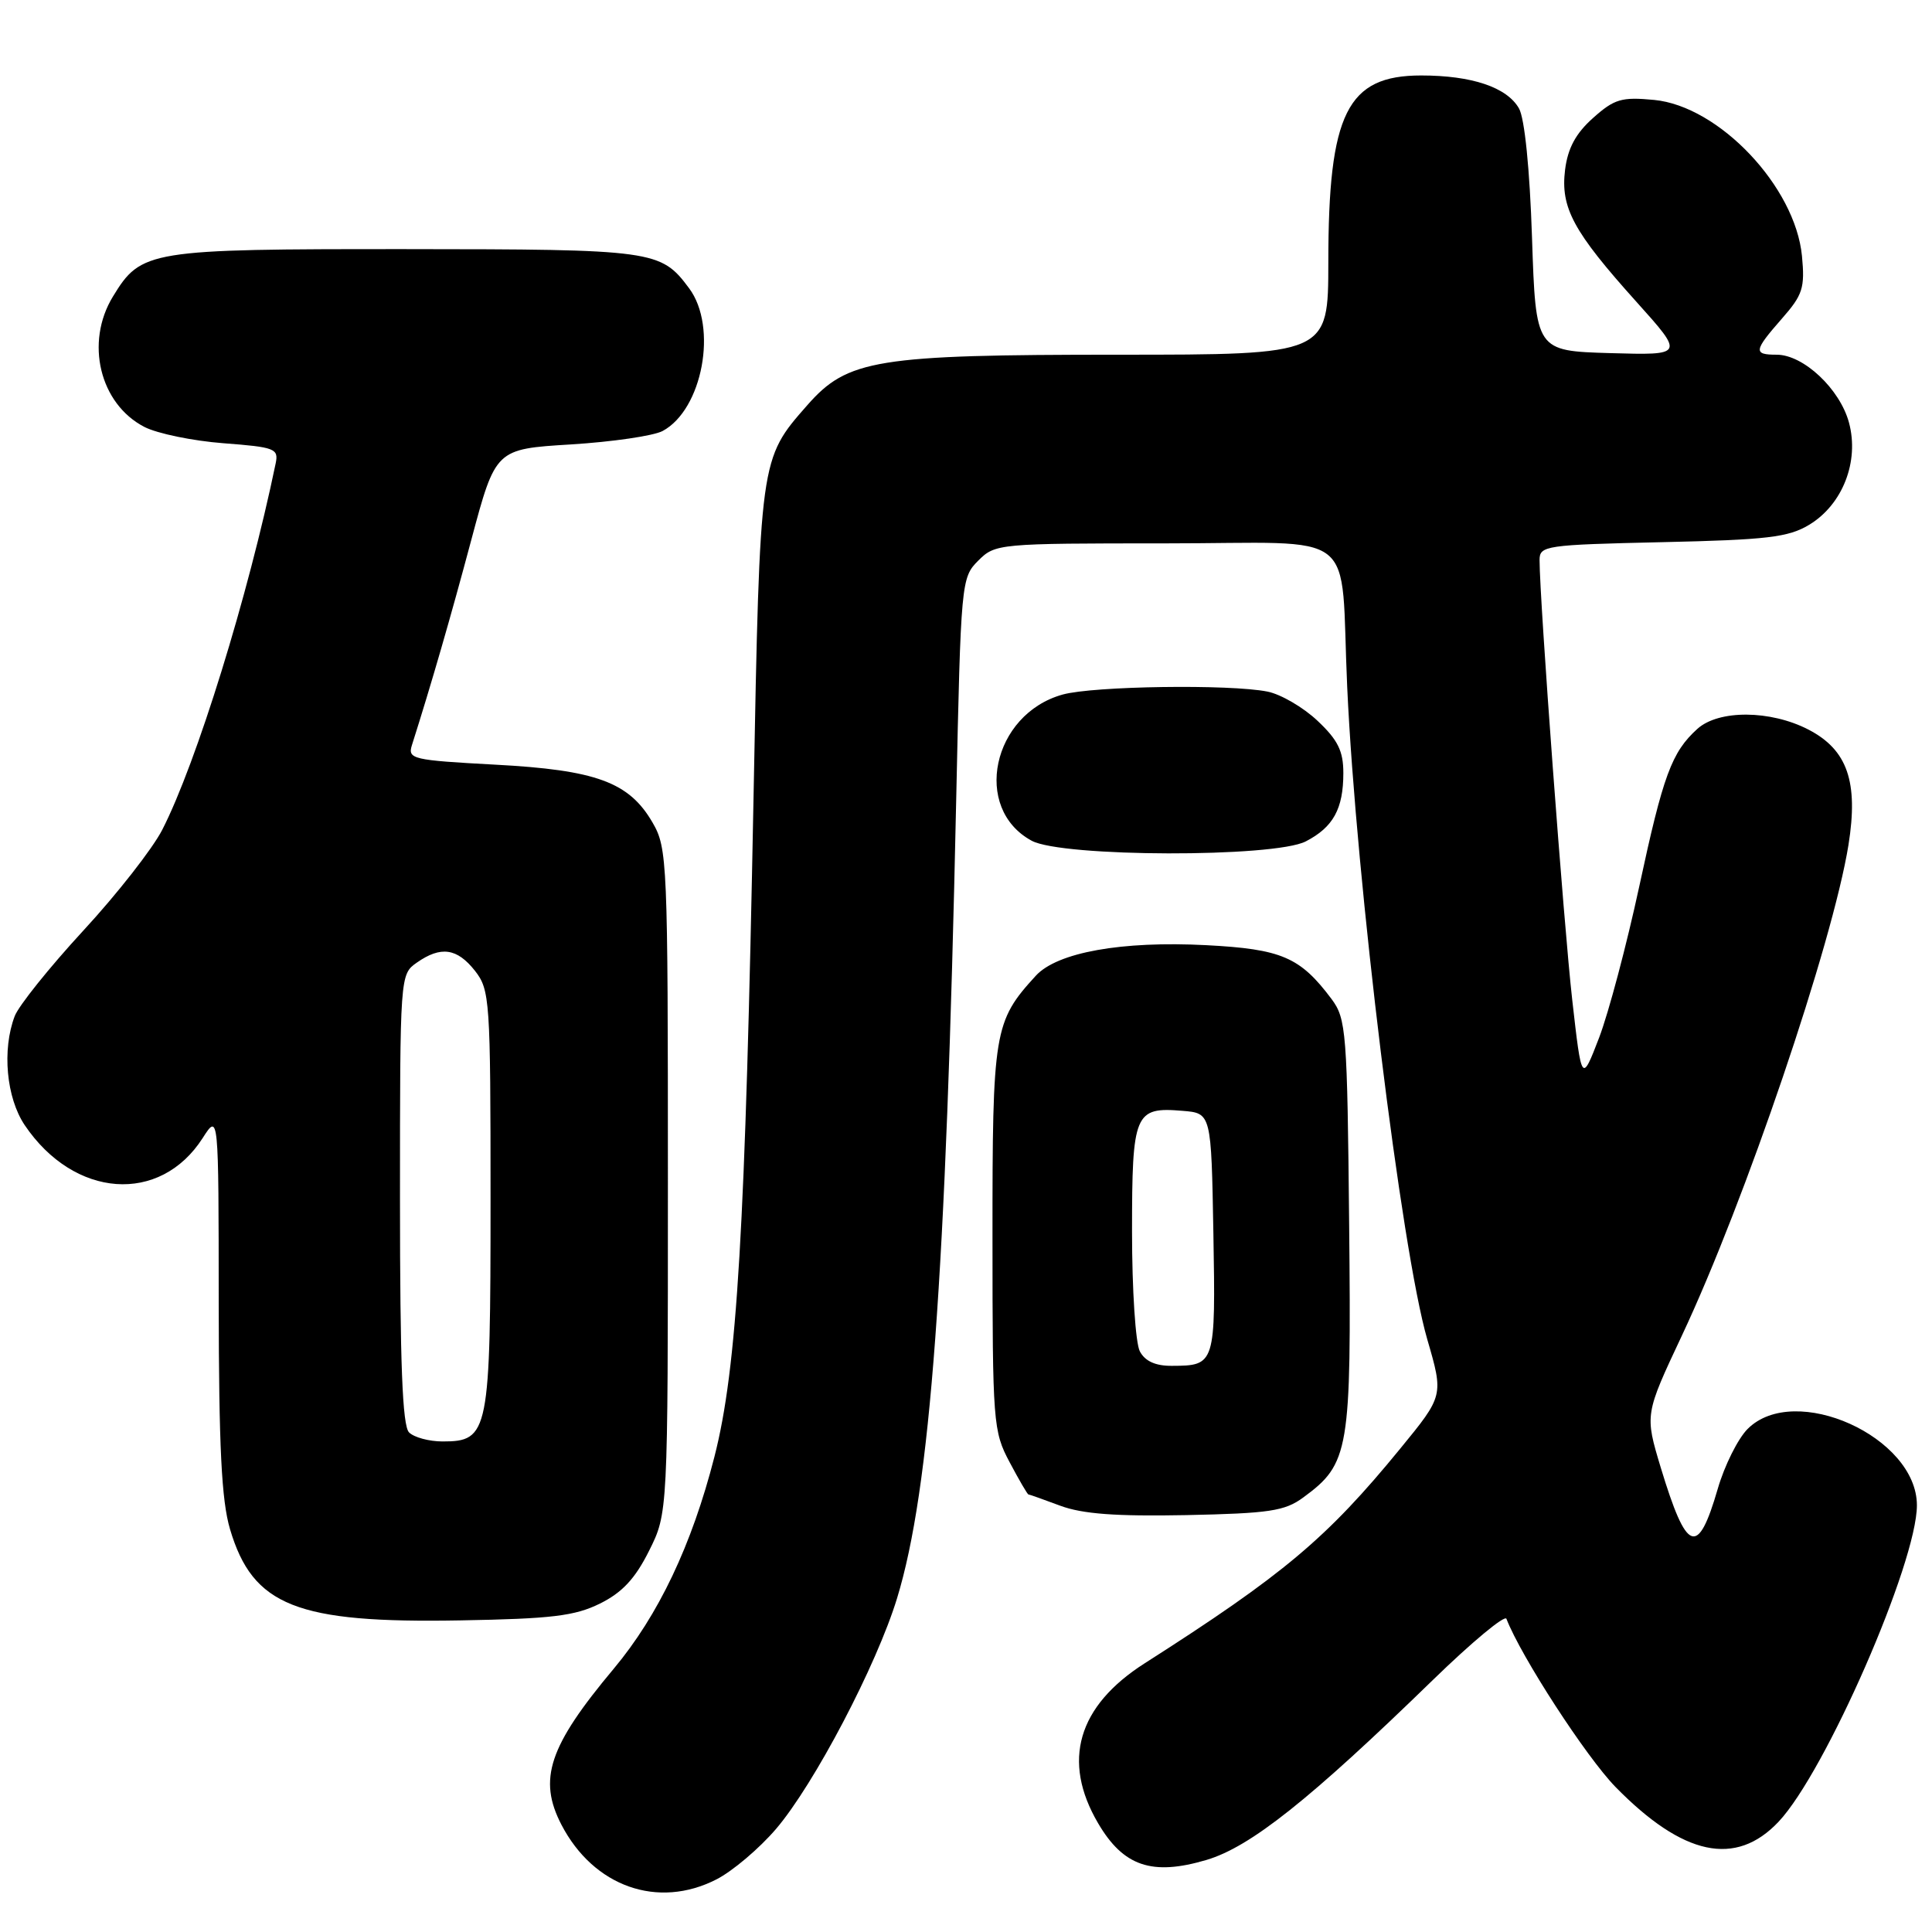<?xml version="1.0" encoding="UTF-8" standalone="no"?>
<!DOCTYPE svg PUBLIC "-//W3C//DTD SVG 1.1//EN" "http://www.w3.org/Graphics/SVG/1.1/DTD/svg11.dtd" >
<svg xmlns="http://www.w3.org/2000/svg" xmlns:xlink="http://www.w3.org/1999/xlink" version="1.1" viewBox="0 0 256 256">
 <g >
 <path fill="currentColor"
d=" M 94.93 249.03 C 97.05 247.95 100.61 244.94 102.84 242.33 C 107.89 236.41 116.15 220.67 118.87 211.76 C 123.28 197.31 125.34 169.53 126.70 106.04 C 127.32 77.07 127.37 76.54 129.62 74.29 C 131.87 72.04 132.30 72.00 154.38 72.00 C 180.57 72.00 177.54 69.61 178.51 91.00 C 179.69 116.73 185.69 165.66 189.12 177.47 C 191.29 184.93 191.29 184.93 185.54 191.95 C 175.83 203.82 170.08 208.65 151.67 220.40 C 142.79 226.07 140.67 233.35 145.50 241.58 C 148.85 247.30 152.65 248.59 159.87 246.45 C 165.69 244.72 173.54 238.48 189.86 222.61 C 195.01 217.60 199.40 213.95 199.61 214.50 C 201.53 219.48 210.19 232.82 214.07 236.79 C 223.02 245.92 229.99 247.41 235.67 241.39 C 241.88 234.81 254.00 207.08 254.00 199.46 C 254.00 190.40 237.81 183.10 231.57 189.34 C 230.29 190.62 228.50 194.20 227.61 197.28 C 224.97 206.36 223.50 205.80 220.06 194.47 C 217.94 187.43 217.94 187.43 222.86 176.97 C 231.22 159.20 242.82 125.03 244.93 111.97 C 246.27 103.60 244.80 99.35 239.62 96.67 C 234.59 94.07 227.73 94.03 224.91 96.58 C 221.50 99.67 220.38 102.71 217.20 117.50 C 215.54 125.20 213.15 134.20 211.89 137.50 C 209.58 143.50 209.58 143.50 208.33 132.50 C 207.22 122.73 204.00 79.42 204.00 74.21 C 204.00 72.30 204.76 72.19 220.25 71.84 C 234.14 71.53 236.97 71.20 239.72 69.54 C 244.15 66.87 246.39 61.15 245.00 56.00 C 243.80 51.54 238.97 47.00 235.42 47.00 C 232.29 47.00 232.37 46.49 236.11 42.22 C 238.88 39.07 239.17 38.15 238.77 33.92 C 237.88 24.73 227.79 14.07 219.18 13.24 C 214.86 12.83 213.91 13.11 211.08 15.64 C 208.79 17.68 207.74 19.64 207.38 22.50 C 206.76 27.53 208.46 30.68 216.85 40.01 C 223.19 47.07 223.19 47.07 213.35 46.79 C 203.50 46.50 203.50 46.50 203.00 31.50 C 202.70 22.37 202.02 15.66 201.27 14.36 C 199.67 11.56 195.02 10.00 188.31 10.00 C 178.50 10.00 176.01 15.00 176.01 34.75 C 176.00 47.00 176.00 47.00 148.18 47.00 C 116.10 47.00 112.30 47.62 106.97 53.69 C 100.67 60.86 100.70 60.63 99.85 105.50 C 98.76 163.03 97.68 181.25 94.66 193.05 C 91.67 204.73 87.25 214.03 81.31 221.13 C 72.72 231.39 71.26 235.76 74.40 241.80 C 78.67 250.00 87.17 253.00 94.93 249.03 Z  M 79.50 212.48 C 82.45 211.02 84.16 209.18 86.00 205.50 C 88.50 200.50 88.50 200.50 88.50 156.50 C 88.50 114.12 88.43 112.37 86.47 109.00 C 83.37 103.64 79.01 102.03 65.59 101.32 C 54.66 100.73 54.00 100.58 54.58 98.74 C 57.13 90.72 59.72 81.77 62.46 71.50 C 65.67 59.50 65.67 59.50 75.64 58.89 C 81.13 58.55 86.60 57.75 87.80 57.11 C 93.09 54.27 95.13 43.34 91.32 38.21 C 87.56 33.15 86.71 33.03 53.70 33.01 C 19.65 33.00 18.71 33.15 14.96 39.30 C 11.25 45.38 13.21 53.51 19.13 56.57 C 20.84 57.45 25.55 58.42 29.60 58.73 C 36.43 59.25 36.93 59.44 36.53 61.39 C 32.90 78.92 26.03 101.11 21.50 109.95 C 20.22 112.45 15.51 118.47 11.03 123.32 C 6.56 128.17 2.47 133.27 1.95 134.64 C 0.25 139.10 0.84 145.46 3.27 149.08 C 9.82 158.79 21.21 159.62 26.86 150.79 C 28.97 147.50 28.97 147.50 28.98 172.57 C 29.00 191.76 29.35 198.81 30.48 202.63 C 33.50 212.80 39.31 215.10 61.00 214.71 C 73.08 214.50 76.17 214.13 79.50 212.48 Z  M 172.68 198.43 C 178.80 193.94 179.07 192.30 178.77 162.32 C 178.52 136.66 178.38 134.99 176.44 132.38 C 172.28 126.82 169.82 125.76 159.83 125.24 C 148.63 124.66 140.09 126.19 137.25 129.29 C 131.70 135.36 131.50 136.59 131.51 164.00 C 131.51 188.56 131.60 189.66 133.78 193.75 C 135.02 196.09 136.14 198.01 136.27 198.02 C 136.40 198.02 138.30 198.70 140.50 199.52 C 143.44 200.61 147.87 200.94 157.18 200.76 C 168.18 200.53 170.23 200.23 172.68 198.43 Z  M 173.02 111.49 C 176.66 109.61 178.00 107.18 178.00 102.43 C 178.00 99.52 177.28 98.05 174.58 95.51 C 172.70 93.73 169.71 91.99 167.95 91.64 C 162.94 90.64 144.90 90.90 140.81 92.03 C 131.46 94.63 128.81 107.13 136.70 111.40 C 140.73 113.59 168.83 113.65 173.02 111.49 Z  M 54.20 189.80 C 53.32 188.92 53.00 180.66 53.00 158.86 C 53.00 129.25 53.01 129.11 55.22 127.56 C 58.41 125.32 60.56 125.63 62.93 128.63 C 64.91 131.16 65.00 132.46 65.00 158.91 C 65.00 189.89 64.78 191.00 58.64 191.00 C 56.86 191.00 54.86 190.46 54.20 189.80 Z  M 151.04 179.07 C 150.46 178.00 150.00 170.89 150.00 163.19 C 150.00 147.48 150.34 146.66 156.68 147.19 C 160.50 147.50 160.50 147.50 160.78 163.42 C 161.08 180.81 161.03 180.96 155.29 180.98 C 153.12 181.00 151.73 180.37 151.04 179.07 Z "/>
</g>
</svg>